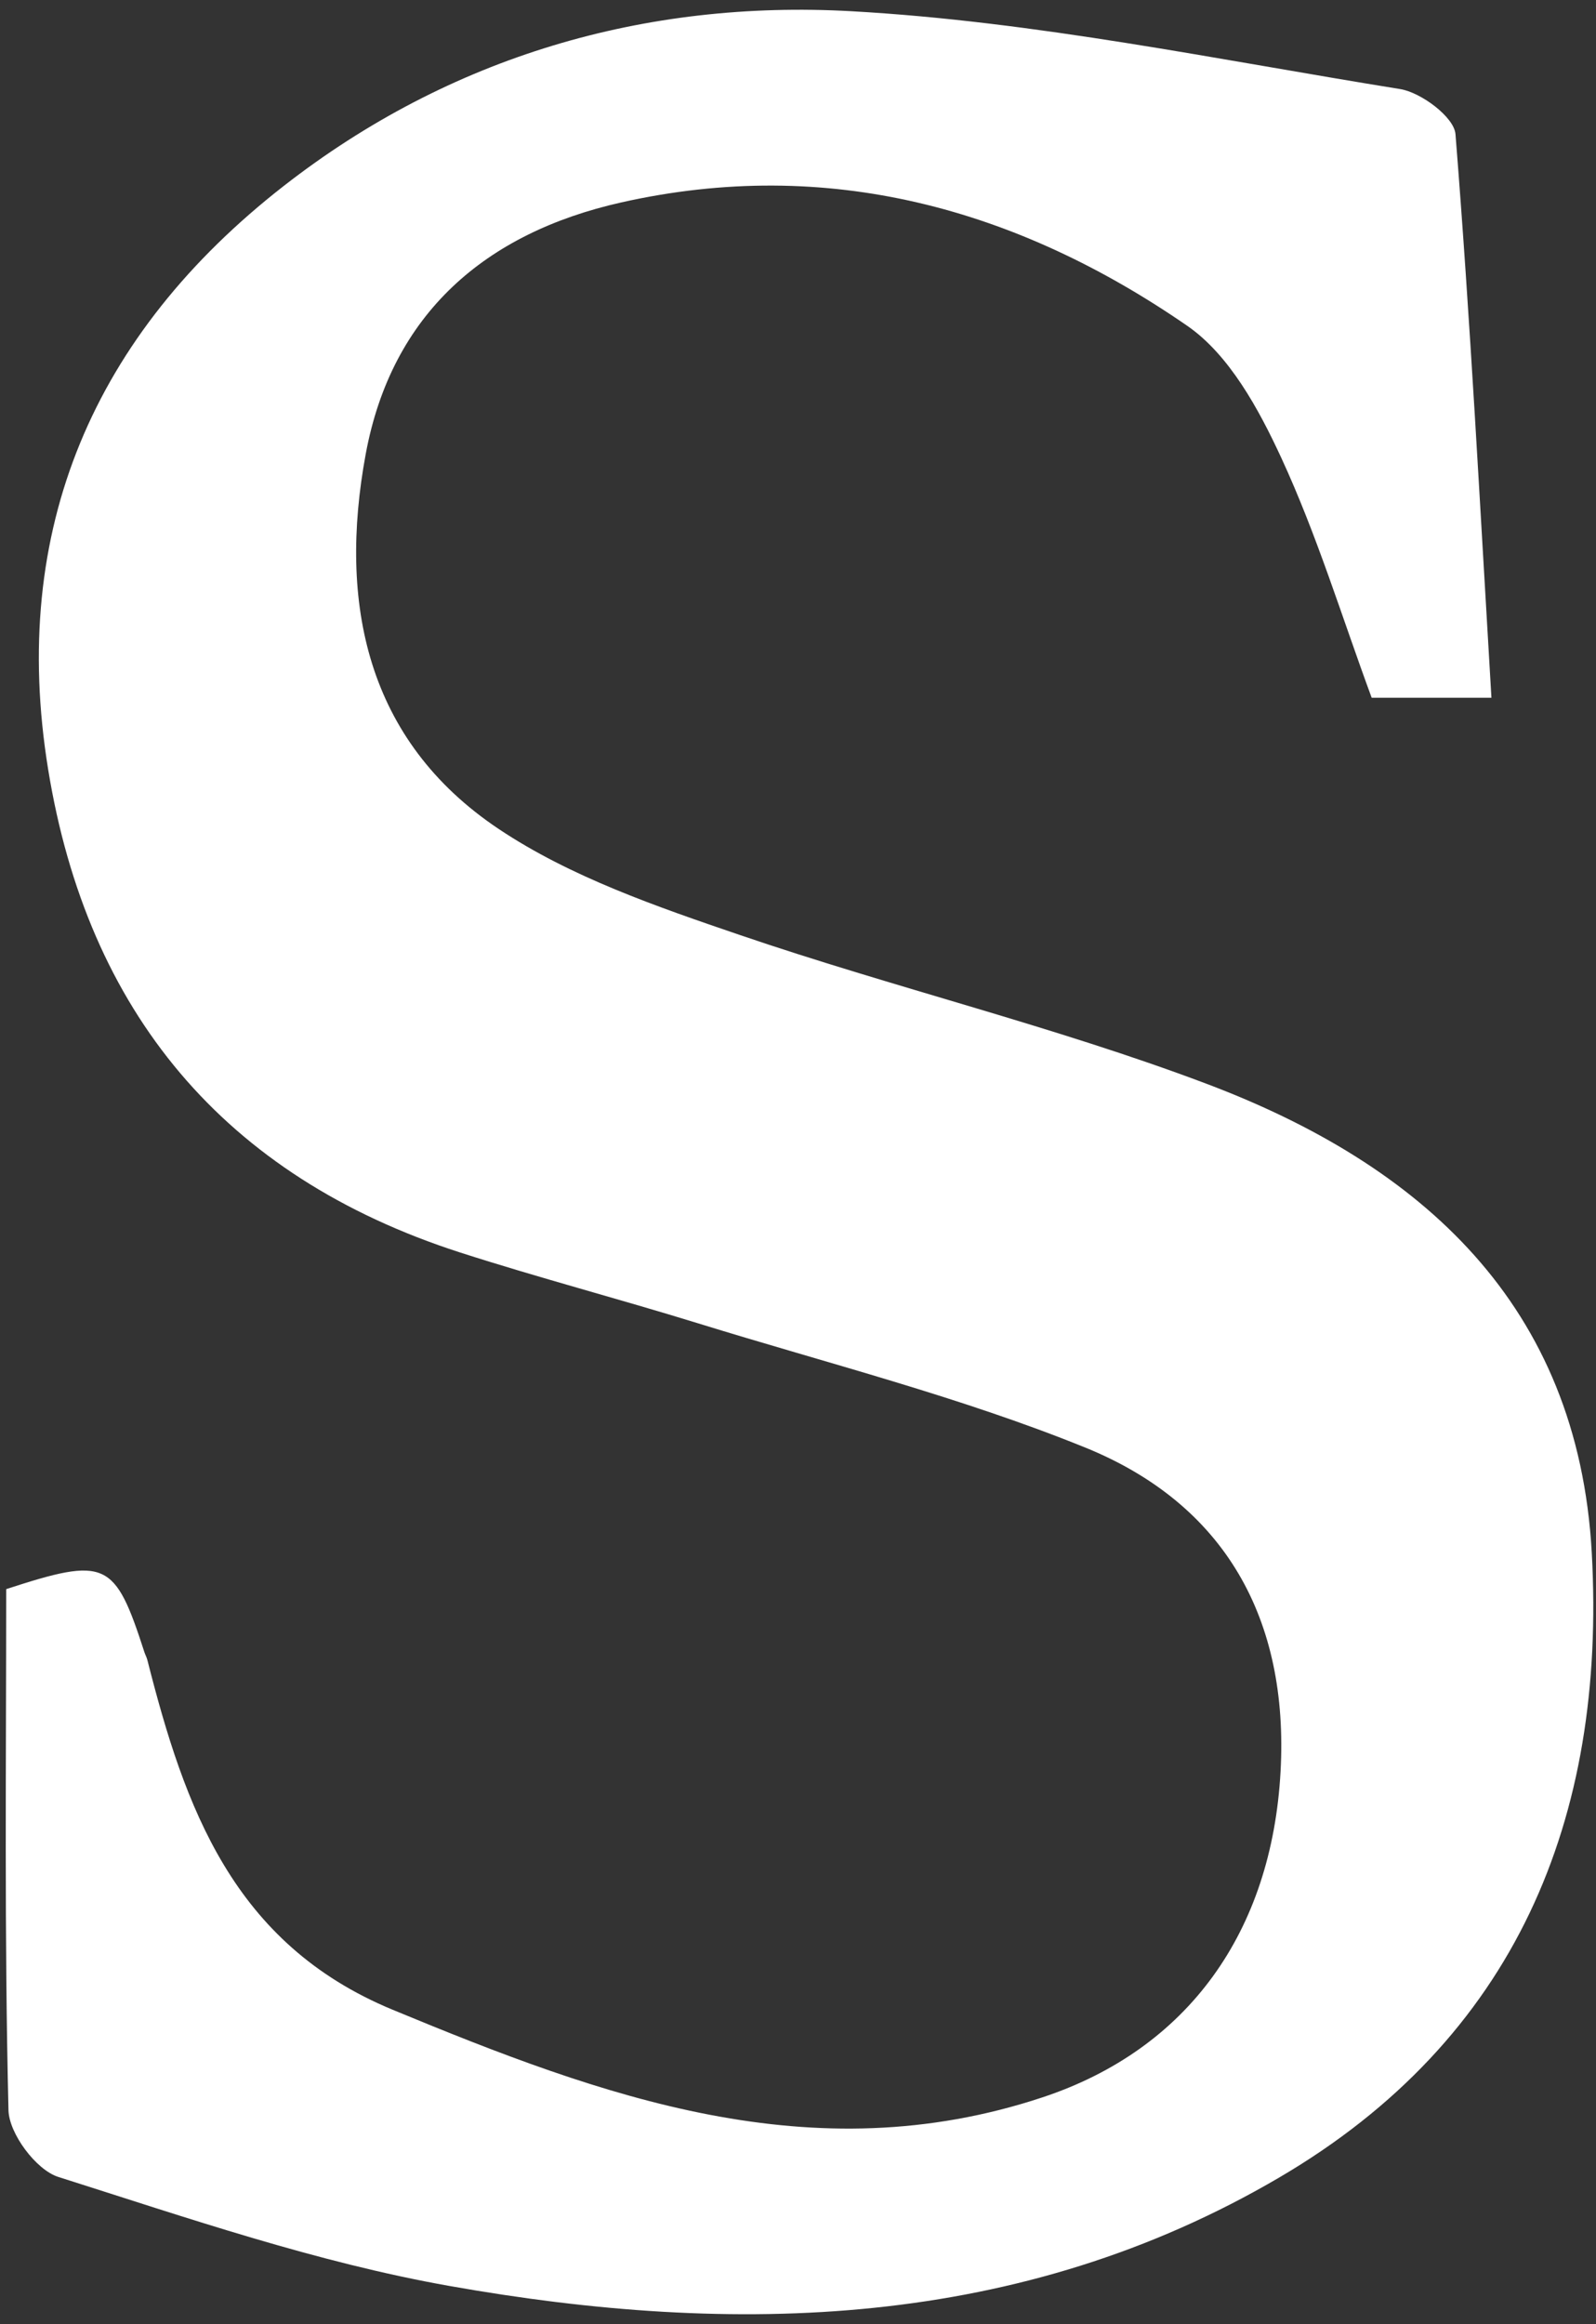 <svg width="125" height="182" viewBox="0 0 125 182" fill="none" xmlns="http://www.w3.org/2000/svg">
<rect x="0" y="0" width="125" height="182" fill="#333333" stroke="none"/>
<path d="M116.81 54.644H107.431C105.1 48.325 103.142 41.887 100.344 35.839C98.586 32.038 96.281 27.793 92.991 25.519C79.665 16.318 64.842 12.211 48.644 15.856C38.044 18.241 30.682 24.538 28.643 35.559C26.49 47.202 28.679 57.974 39.052 64.915C44.687 68.685 51.441 71.003 57.946 73.223C70.029 77.348 82.511 80.359 94.438 84.853C111.334 91.216 123.595 102.171 124.669 121.611C125.819 142.446 118.697 159.68 100.184 170.532C79.882 182.433 57.609 182.997 35.184 179.018C24.794 177.175 14.665 173.685 4.567 170.483C2.826 169.933 0.708 167.086 0.664 165.257C0.335 151.634 0.486 138.001 0.486 124.449C8.324 121.9 8.99 122.215 11.308 129.382C11.374 129.586 11.485 129.782 11.539 129.991C14.469 141.54 18.235 152.202 30.739 157.384C47.191 164.2 63.595 170.23 81.641 164.253C93.044 160.475 99.607 151.292 100.295 138.729C100.948 126.811 95.966 117.806 84.971 113.352C75.18 109.387 64.834 106.776 54.709 103.645C48.506 101.727 42.214 100.075 36.032 98.085C17.516 92.113 6.858 79.222 3.772 60.261C0.713 41.46 7.338 26.172 22.227 14.56C35.238 4.413 50.54 -0.023 66.676 0.879C81.077 1.682 95.362 4.675 109.656 6.975C111.312 7.242 113.888 9.178 113.994 10.501C115.158 25.084 115.917 39.697 116.81 54.64V54.644Z" fill="white"/>
</svg>

